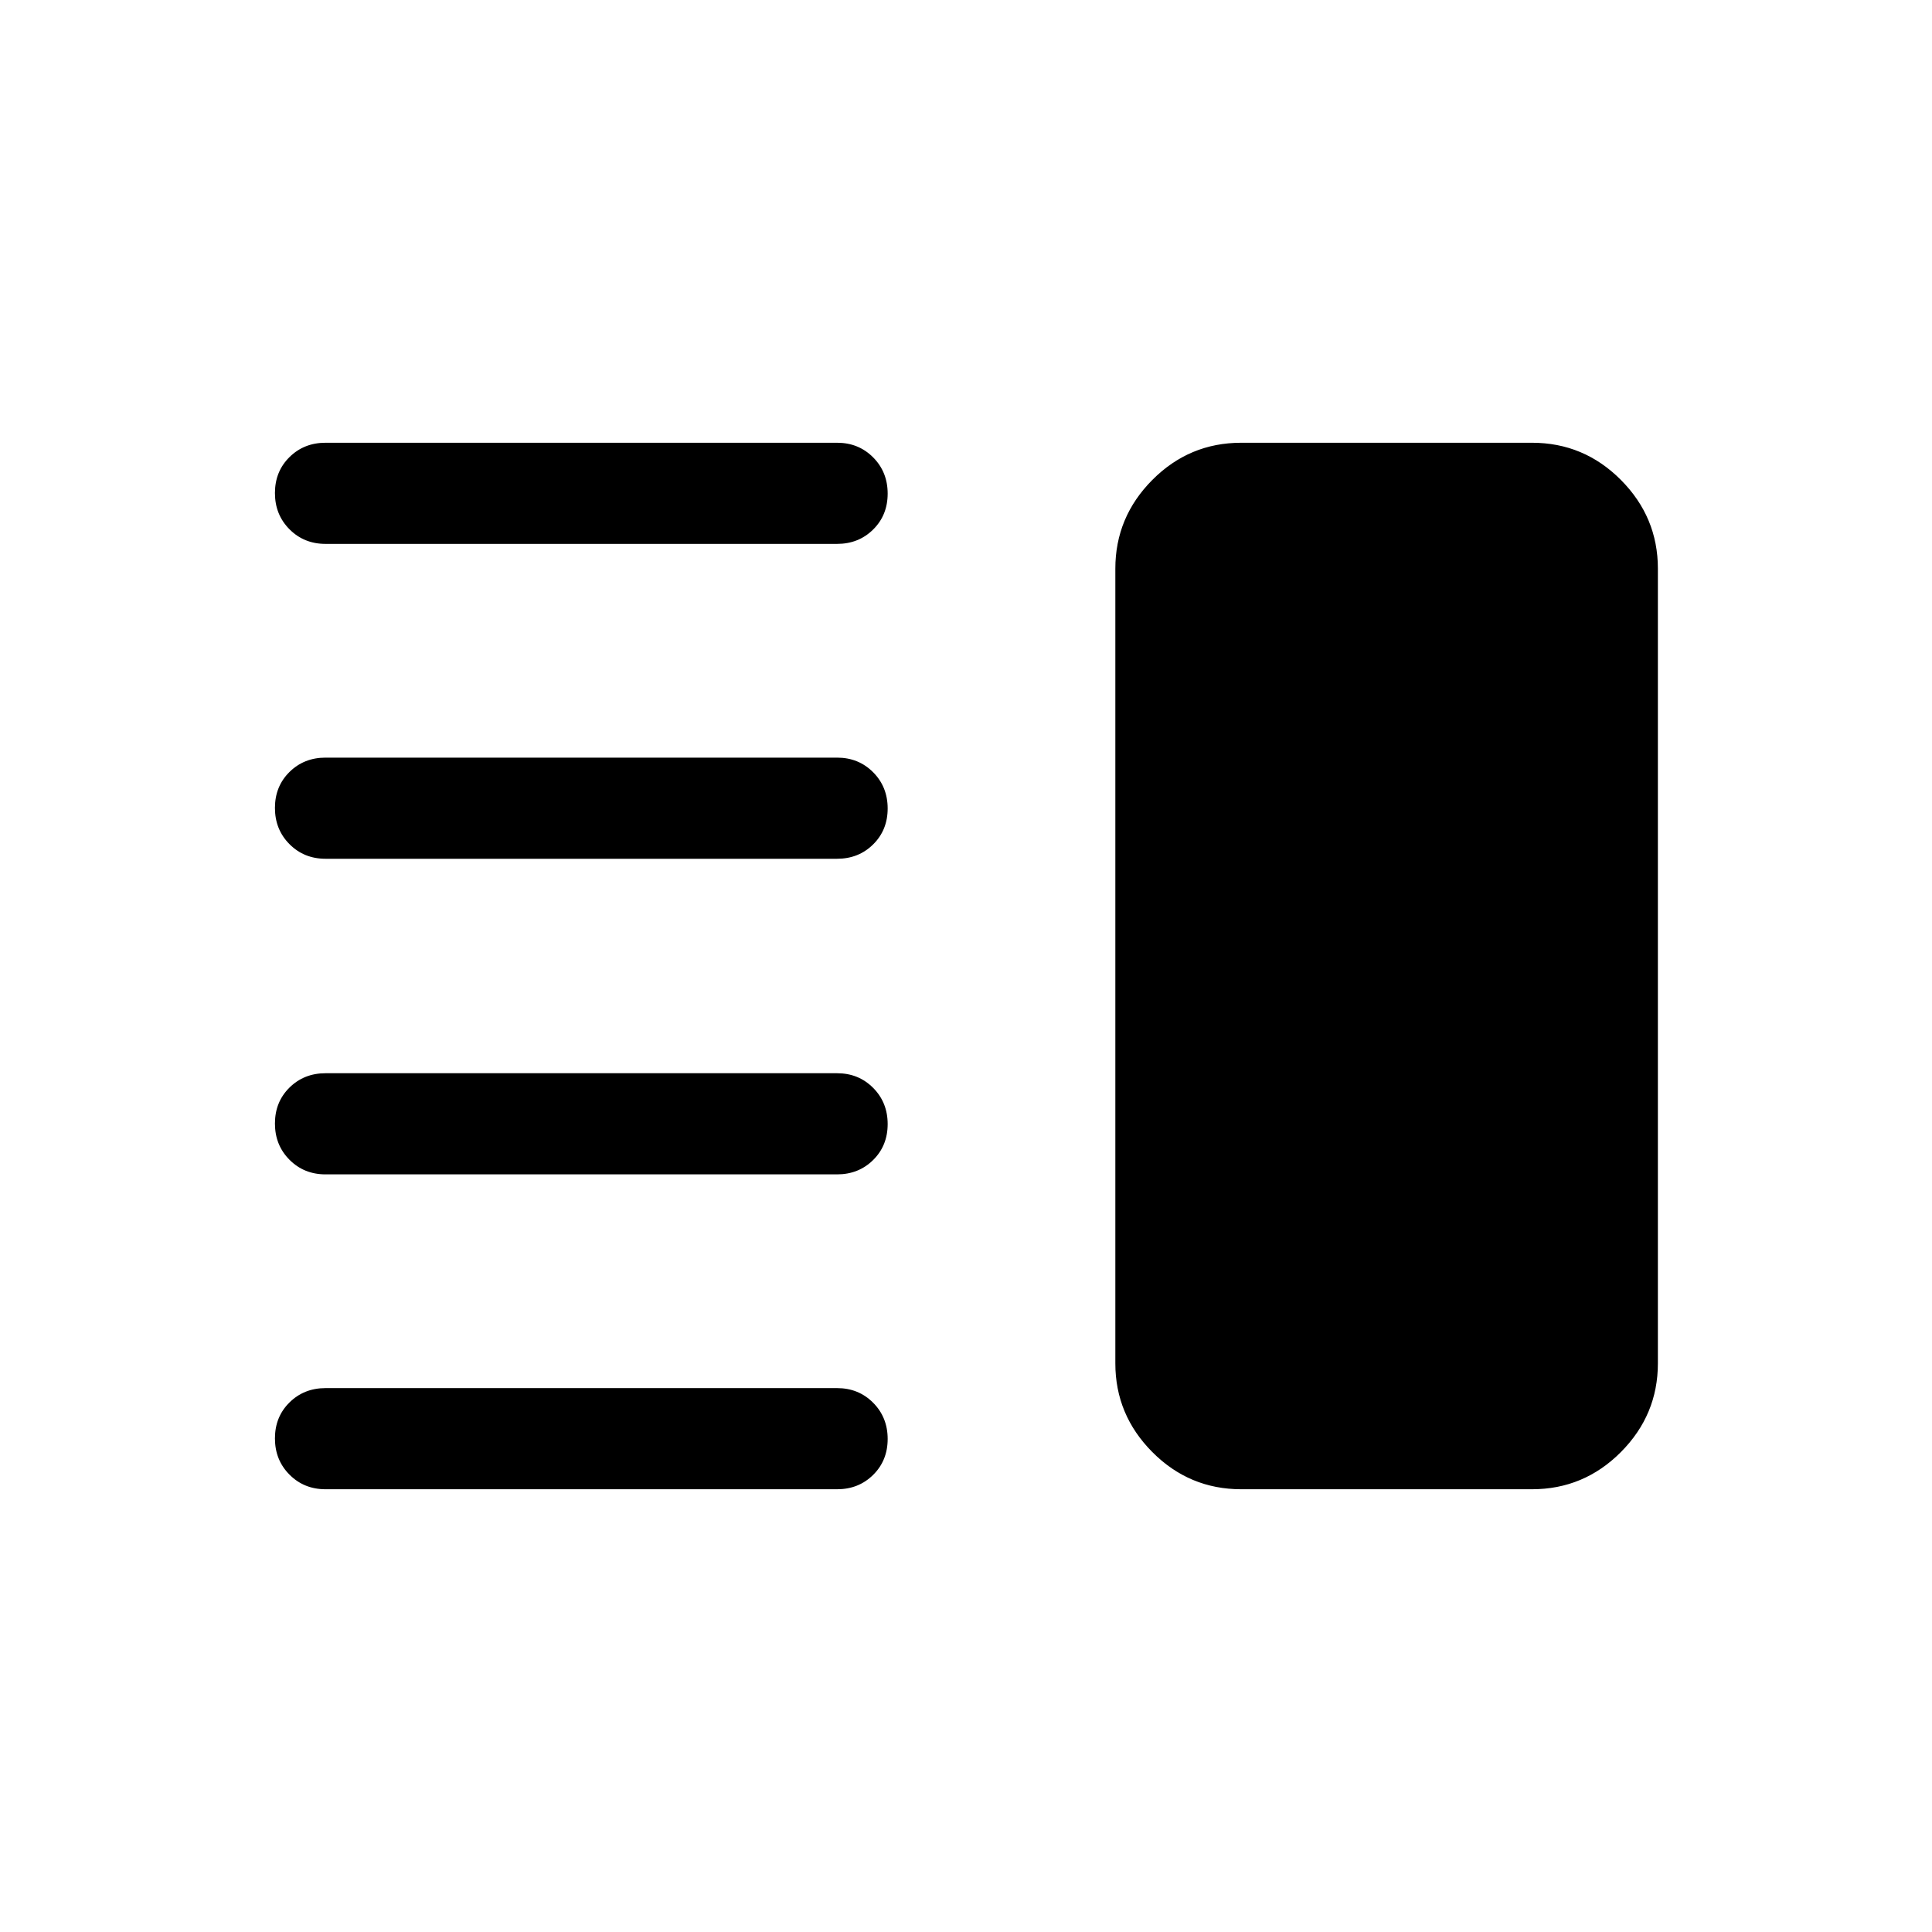 <svg xmlns="http://www.w3.org/2000/svg" height="40" viewBox="0 -960 960 960" width="40"><path d="M161.744-376.462q-10.679 0-17.903-7.263-7.224-7.263-7.224-18 0-10.736 7.224-17.864t17.903-7.128h254.205q10.68 0 17.904 7.263 7.224 7.262 7.224 17.999 0 10.737-7.224 17.865-7.224 7.128-17.904 7.128H161.744Zm0 156.461q-10.679 0-17.903-7.263-7.224-7.263-7.224-18 0-10.736 7.224-17.864t17.903-7.128h254.205q10.68 0 17.904 7.263t7.224 17.999q0 10.737-7.224 17.865-7.224 7.128-17.904 7.128H161.744Zm0-313.282q-10.679 0-17.903-7.263-7.224-7.262-7.224-17.999 0-10.736 7.224-17.864t17.903-7.128h254.205q10.68 0 17.904 7.262 7.224 7.263 7.224 18 0 10.736-7.224 17.864t-17.904 7.128H161.744Zm0-156.461q-10.679 0-17.903-7.263-7.224-7.263-7.224-17.999 0-10.737 7.224-17.865 7.224-7.128 17.903-7.128h254.205q10.68 0 17.904 7.263t7.224 18q0 10.736-7.224 17.864t-17.904 7.128H161.744ZM616.77-220.001q-25.807 0-44.185-18.478-18.378-18.477-18.378-44.086v-394.87q0-25.609 18.378-44.086 18.378-18.478 44.185-18.478h144.46q25.807 0 44.185 18.478 18.378 18.477 18.378 44.086v394.87q0 25.609-18.378 44.086-18.378 18.478-44.185 18.478H616.77Z"/></svg>